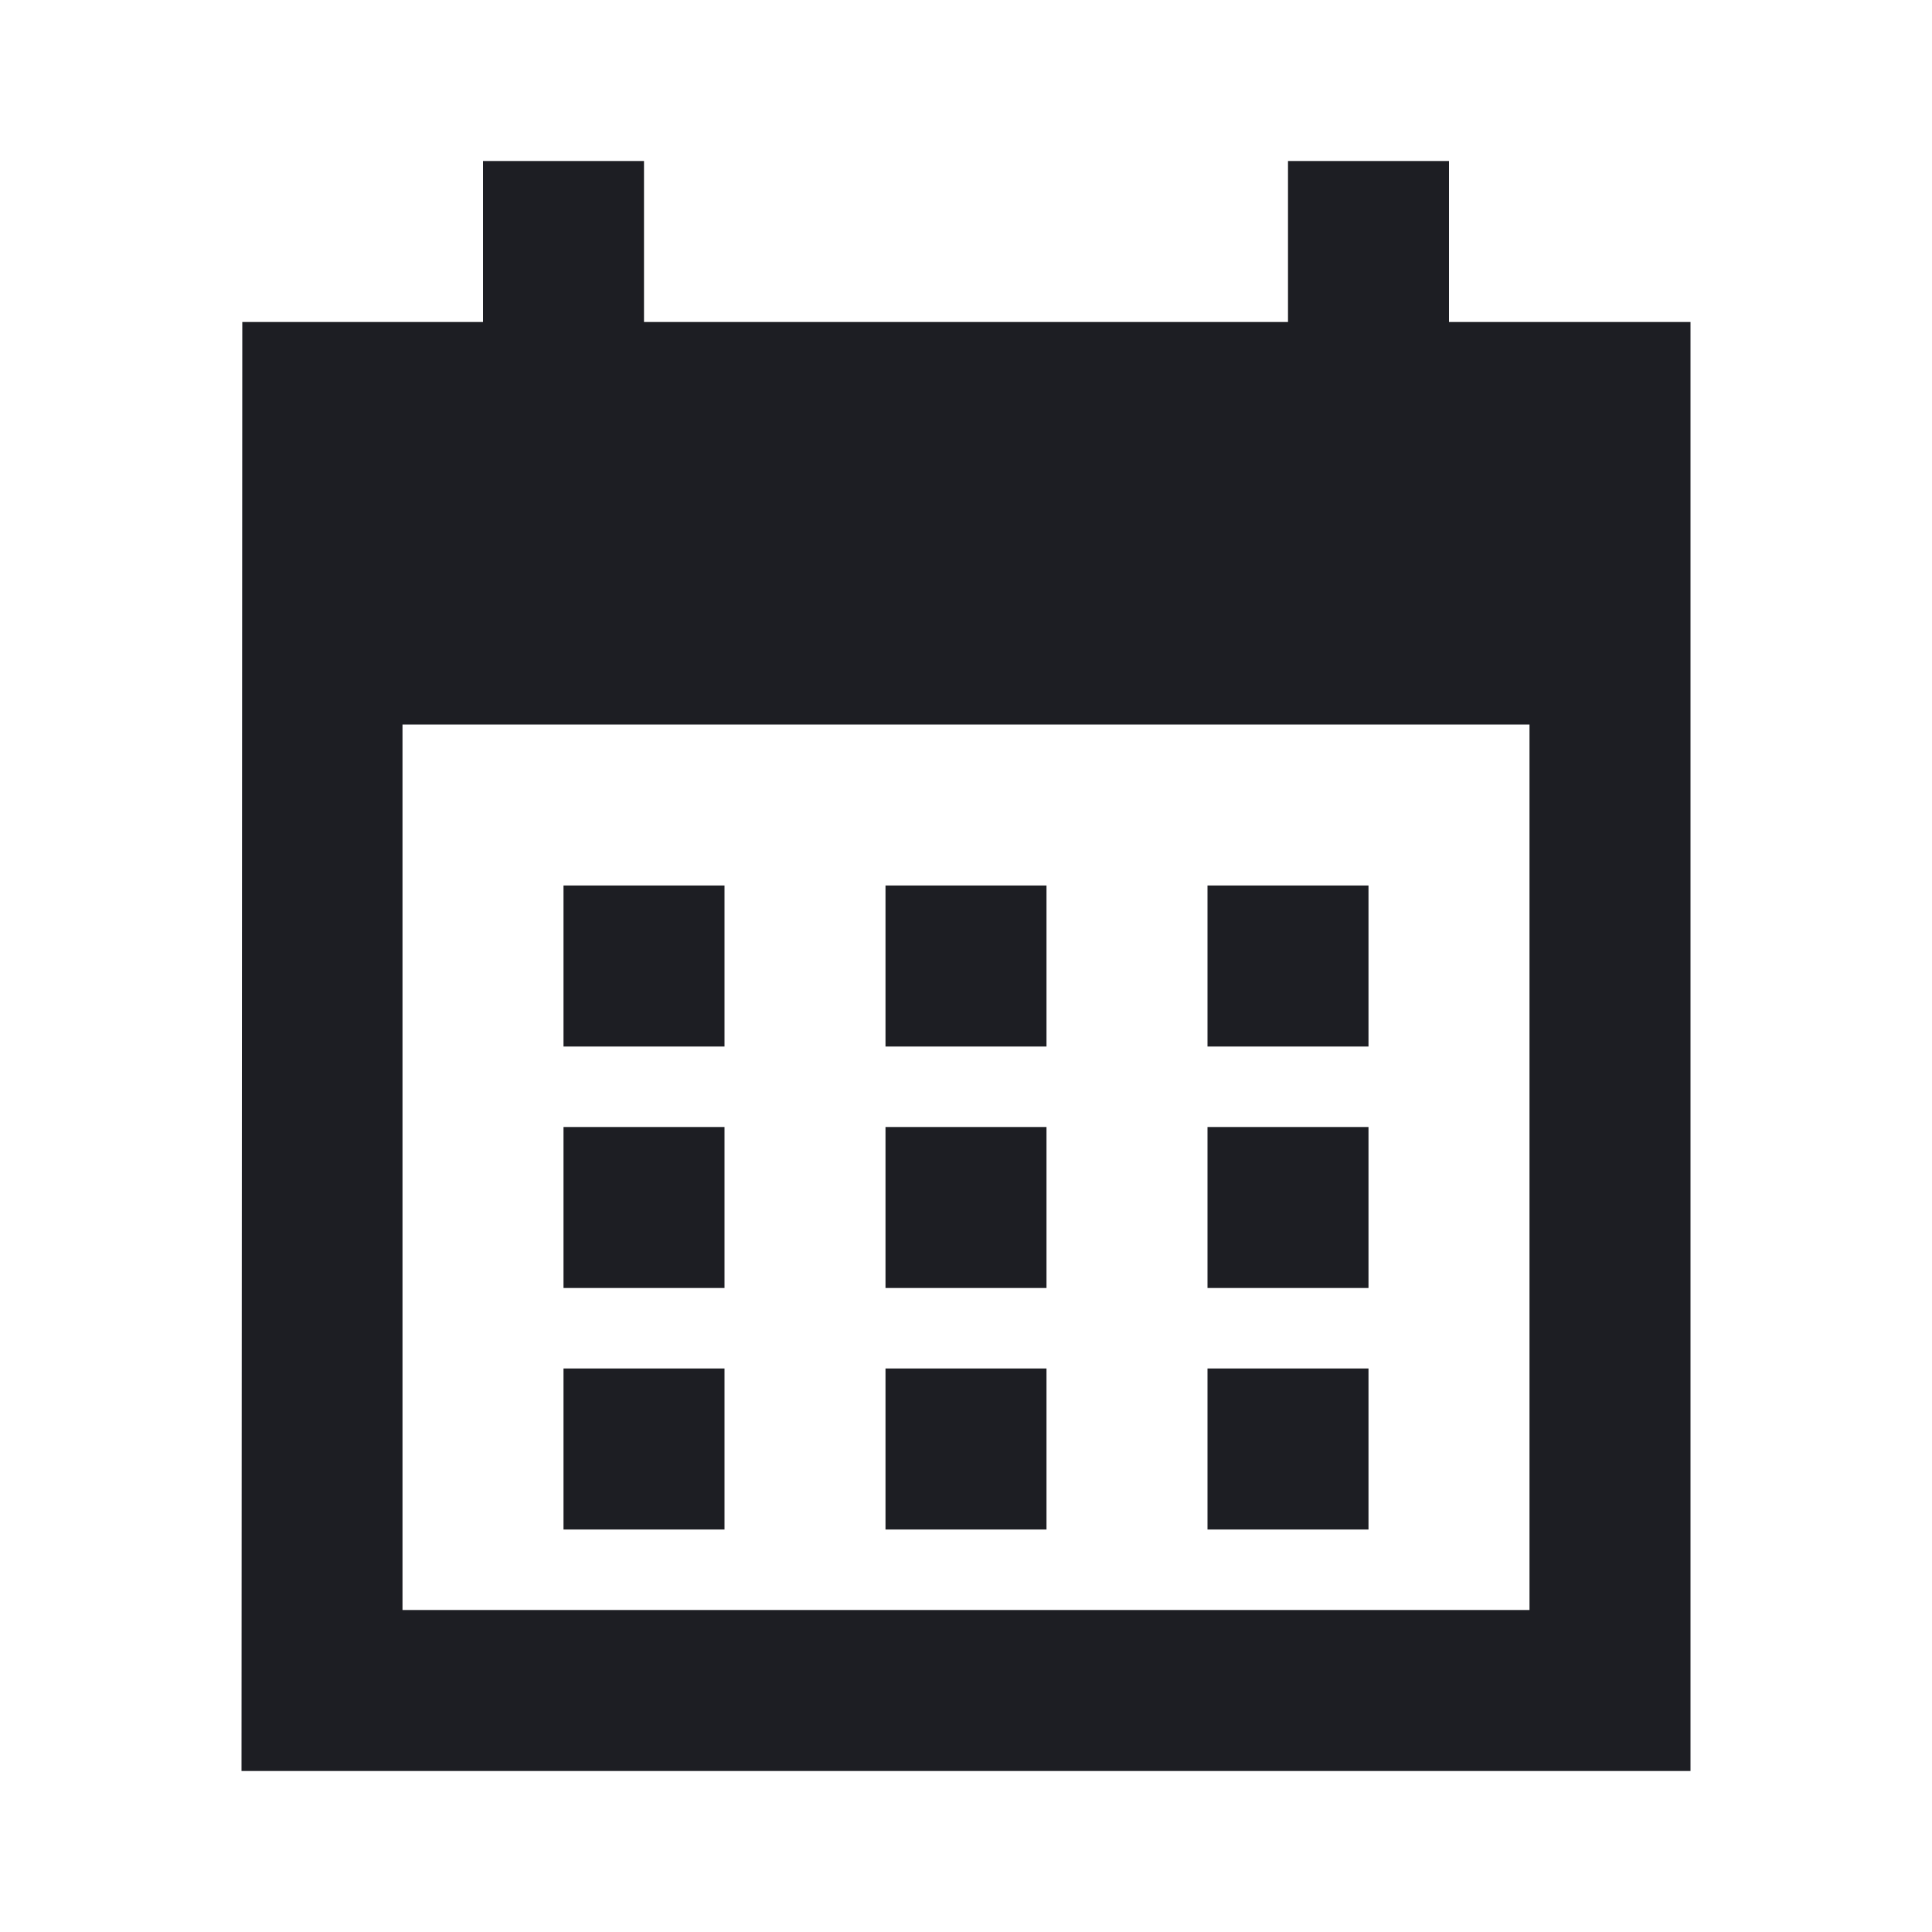 <svg xmlns="http://www.w3.org/2000/svg" width="1200" height="1200" fill="none"><g fill="#1D1E23" clip-path="url(#a)"><path d="M450 950H350V850h100zM650 950H550V850h100zM850 950H750V850h100zM450 800H350V700h100zM650 800H550V700h100zM850 800H750V700h100zM450 650H350V550h100zM650 650H550V550h100zM850 650H750V550h100z"/><path fill-rule="evenodd" d="M400 200h400V100h100v100h150v900H150l.489-900H300V100h100zm-150 800h700V450H250z"/></g><defs><clipPath id="a"><path fill="#fff" d="M0 0h1200v1200H0z"/></clipPath></defs></svg>